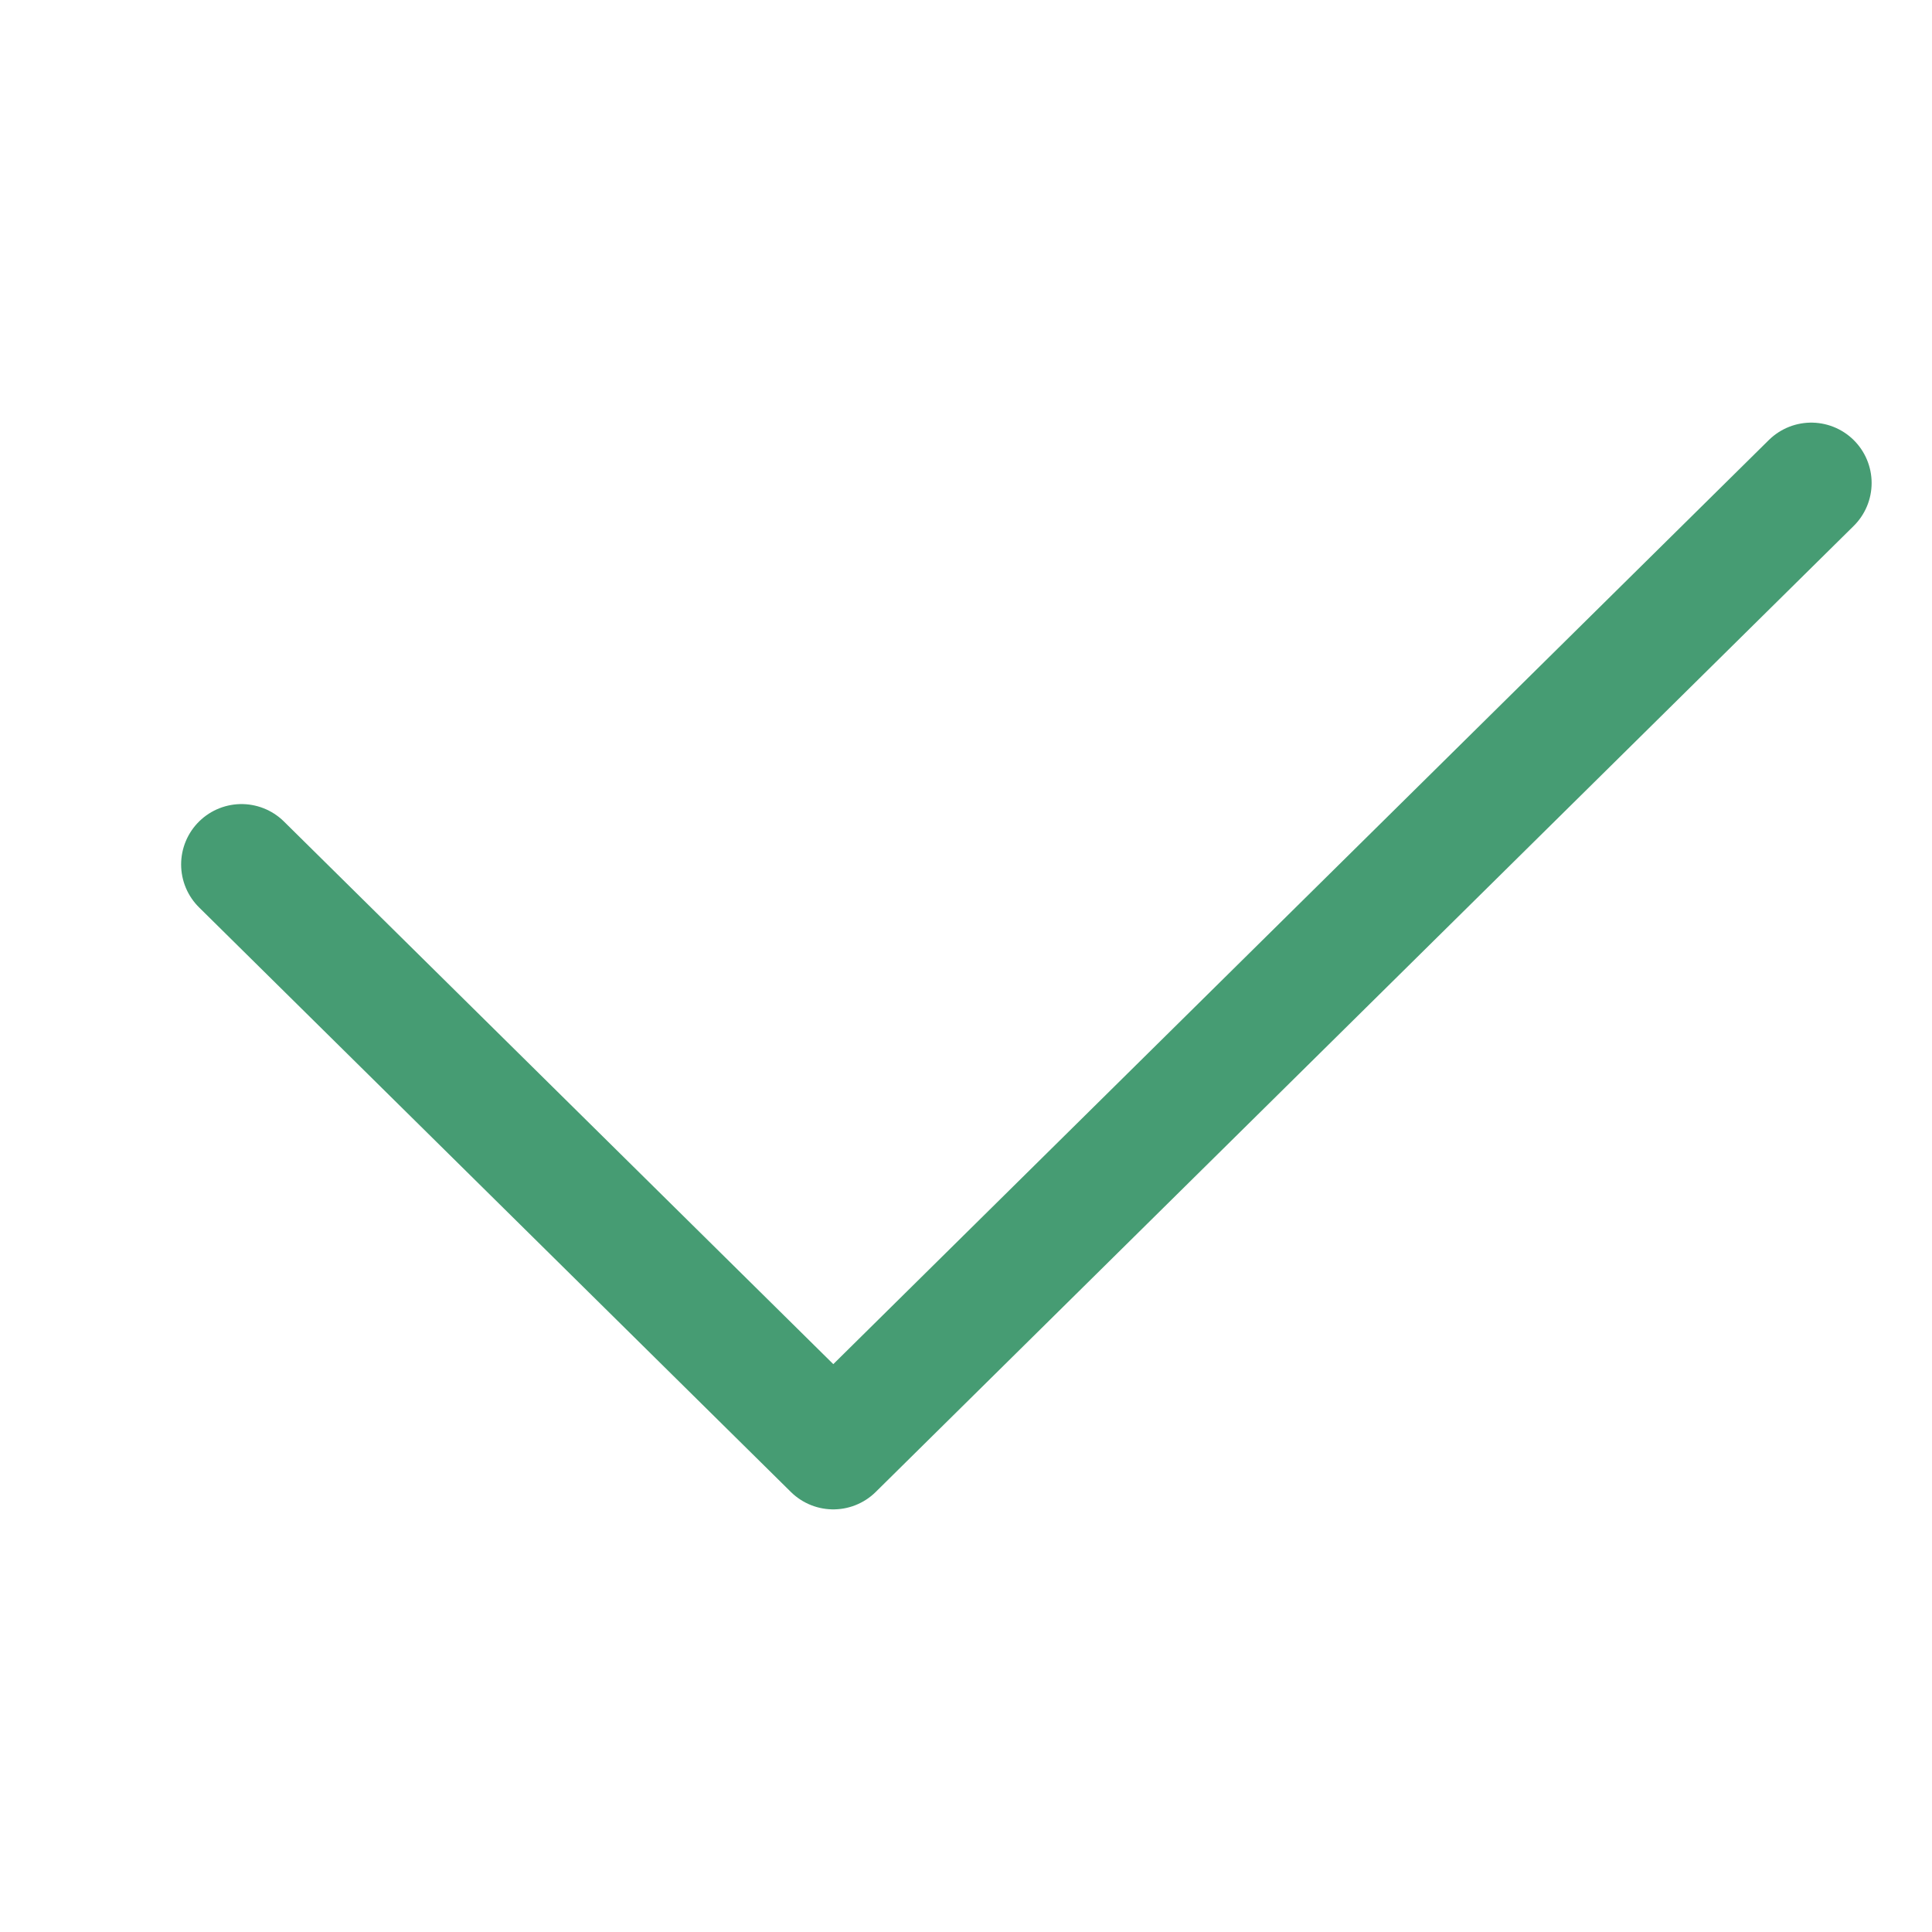 <svg width="16" height="16" viewBox="0 0 16 16" fill="none" xmlns="http://www.w3.org/2000/svg">
<g id="Accept">
<path id="Vector" d="M15 4L6.901 12L2 7.159" stroke="#469C73" stroke-miterlimit="10" stroke-linecap="round" stroke-linejoin="round"/>
</g>
</svg>
